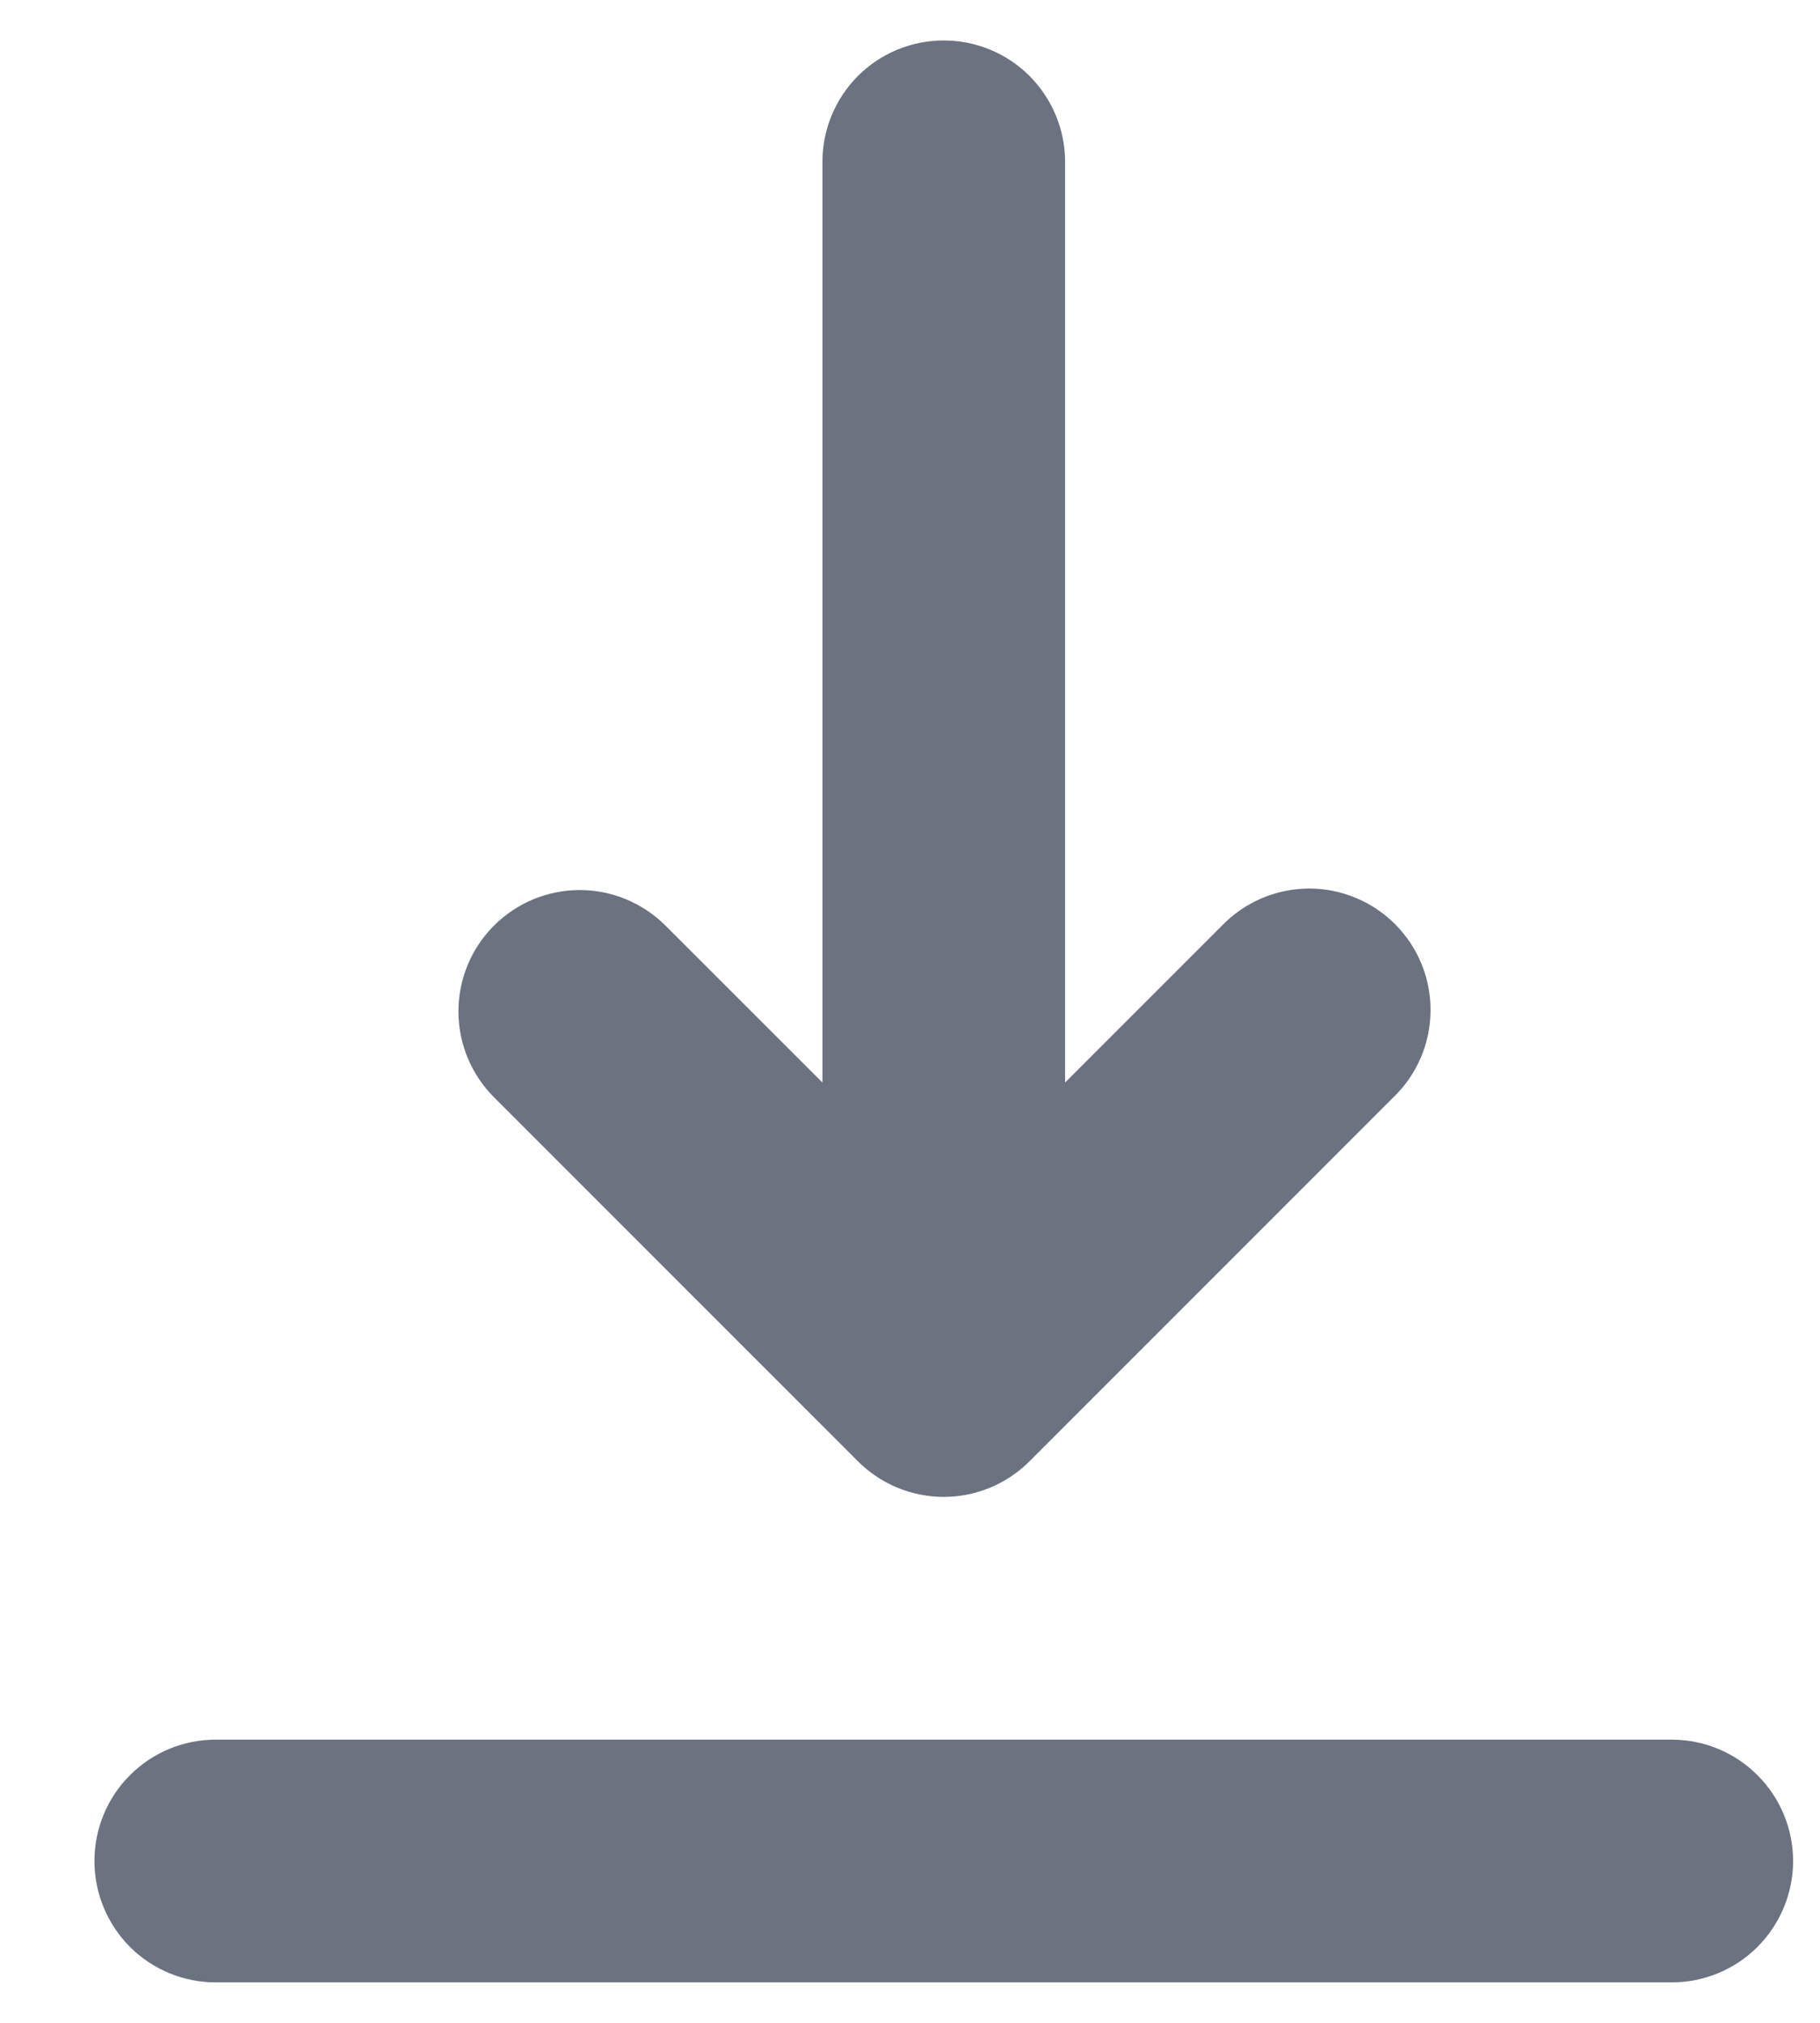 <svg width="18" height="20" viewBox="0 0 18 20" fill="none" xmlns="http://www.w3.org/2000/svg">
<path fill-rule="evenodd" clip-rule="evenodd" d="M0.934 18.4C0.934 18.082 1.06 17.776 1.285 17.552C1.51 17.326 1.815 17.2 2.134 17.2H16.534C16.852 17.2 17.157 17.326 17.382 17.552C17.607 17.776 17.734 18.082 17.734 18.4C17.734 18.718 17.607 19.023 17.382 19.249C17.157 19.474 16.852 19.6 16.534 19.6H2.134C1.815 19.6 1.51 19.474 1.285 19.249C1.06 19.023 0.934 18.718 0.934 18.4ZM4.885 9.152C5.11 8.927 5.415 8.8 5.734 8.8C6.052 8.8 6.357 8.927 6.582 9.152L8.134 10.703V1.6C8.134 1.282 8.26 0.977 8.485 0.751C8.71 0.526 9.015 0.4 9.334 0.4C9.652 0.4 9.957 0.526 10.182 0.751C10.407 0.977 10.534 1.282 10.534 1.6V10.703L12.085 9.152C12.196 9.037 12.328 8.946 12.475 8.883C12.621 8.82 12.779 8.787 12.938 8.785C13.097 8.784 13.255 8.814 13.403 8.875C13.55 8.935 13.684 9.024 13.797 9.137C13.909 9.249 13.999 9.383 14.059 9.531C14.119 9.678 14.15 9.836 14.148 9.996C14.147 10.155 14.114 10.312 14.051 10.459C13.988 10.605 13.897 10.738 13.782 10.848L10.182 14.448C9.957 14.673 9.652 14.8 9.334 14.8C9.015 14.8 8.71 14.673 8.485 14.448L4.885 10.848C4.66 10.623 4.534 10.318 4.534 10C4.534 9.682 4.66 9.377 4.885 9.152Z" fill="#6B7280"/>
</svg>
